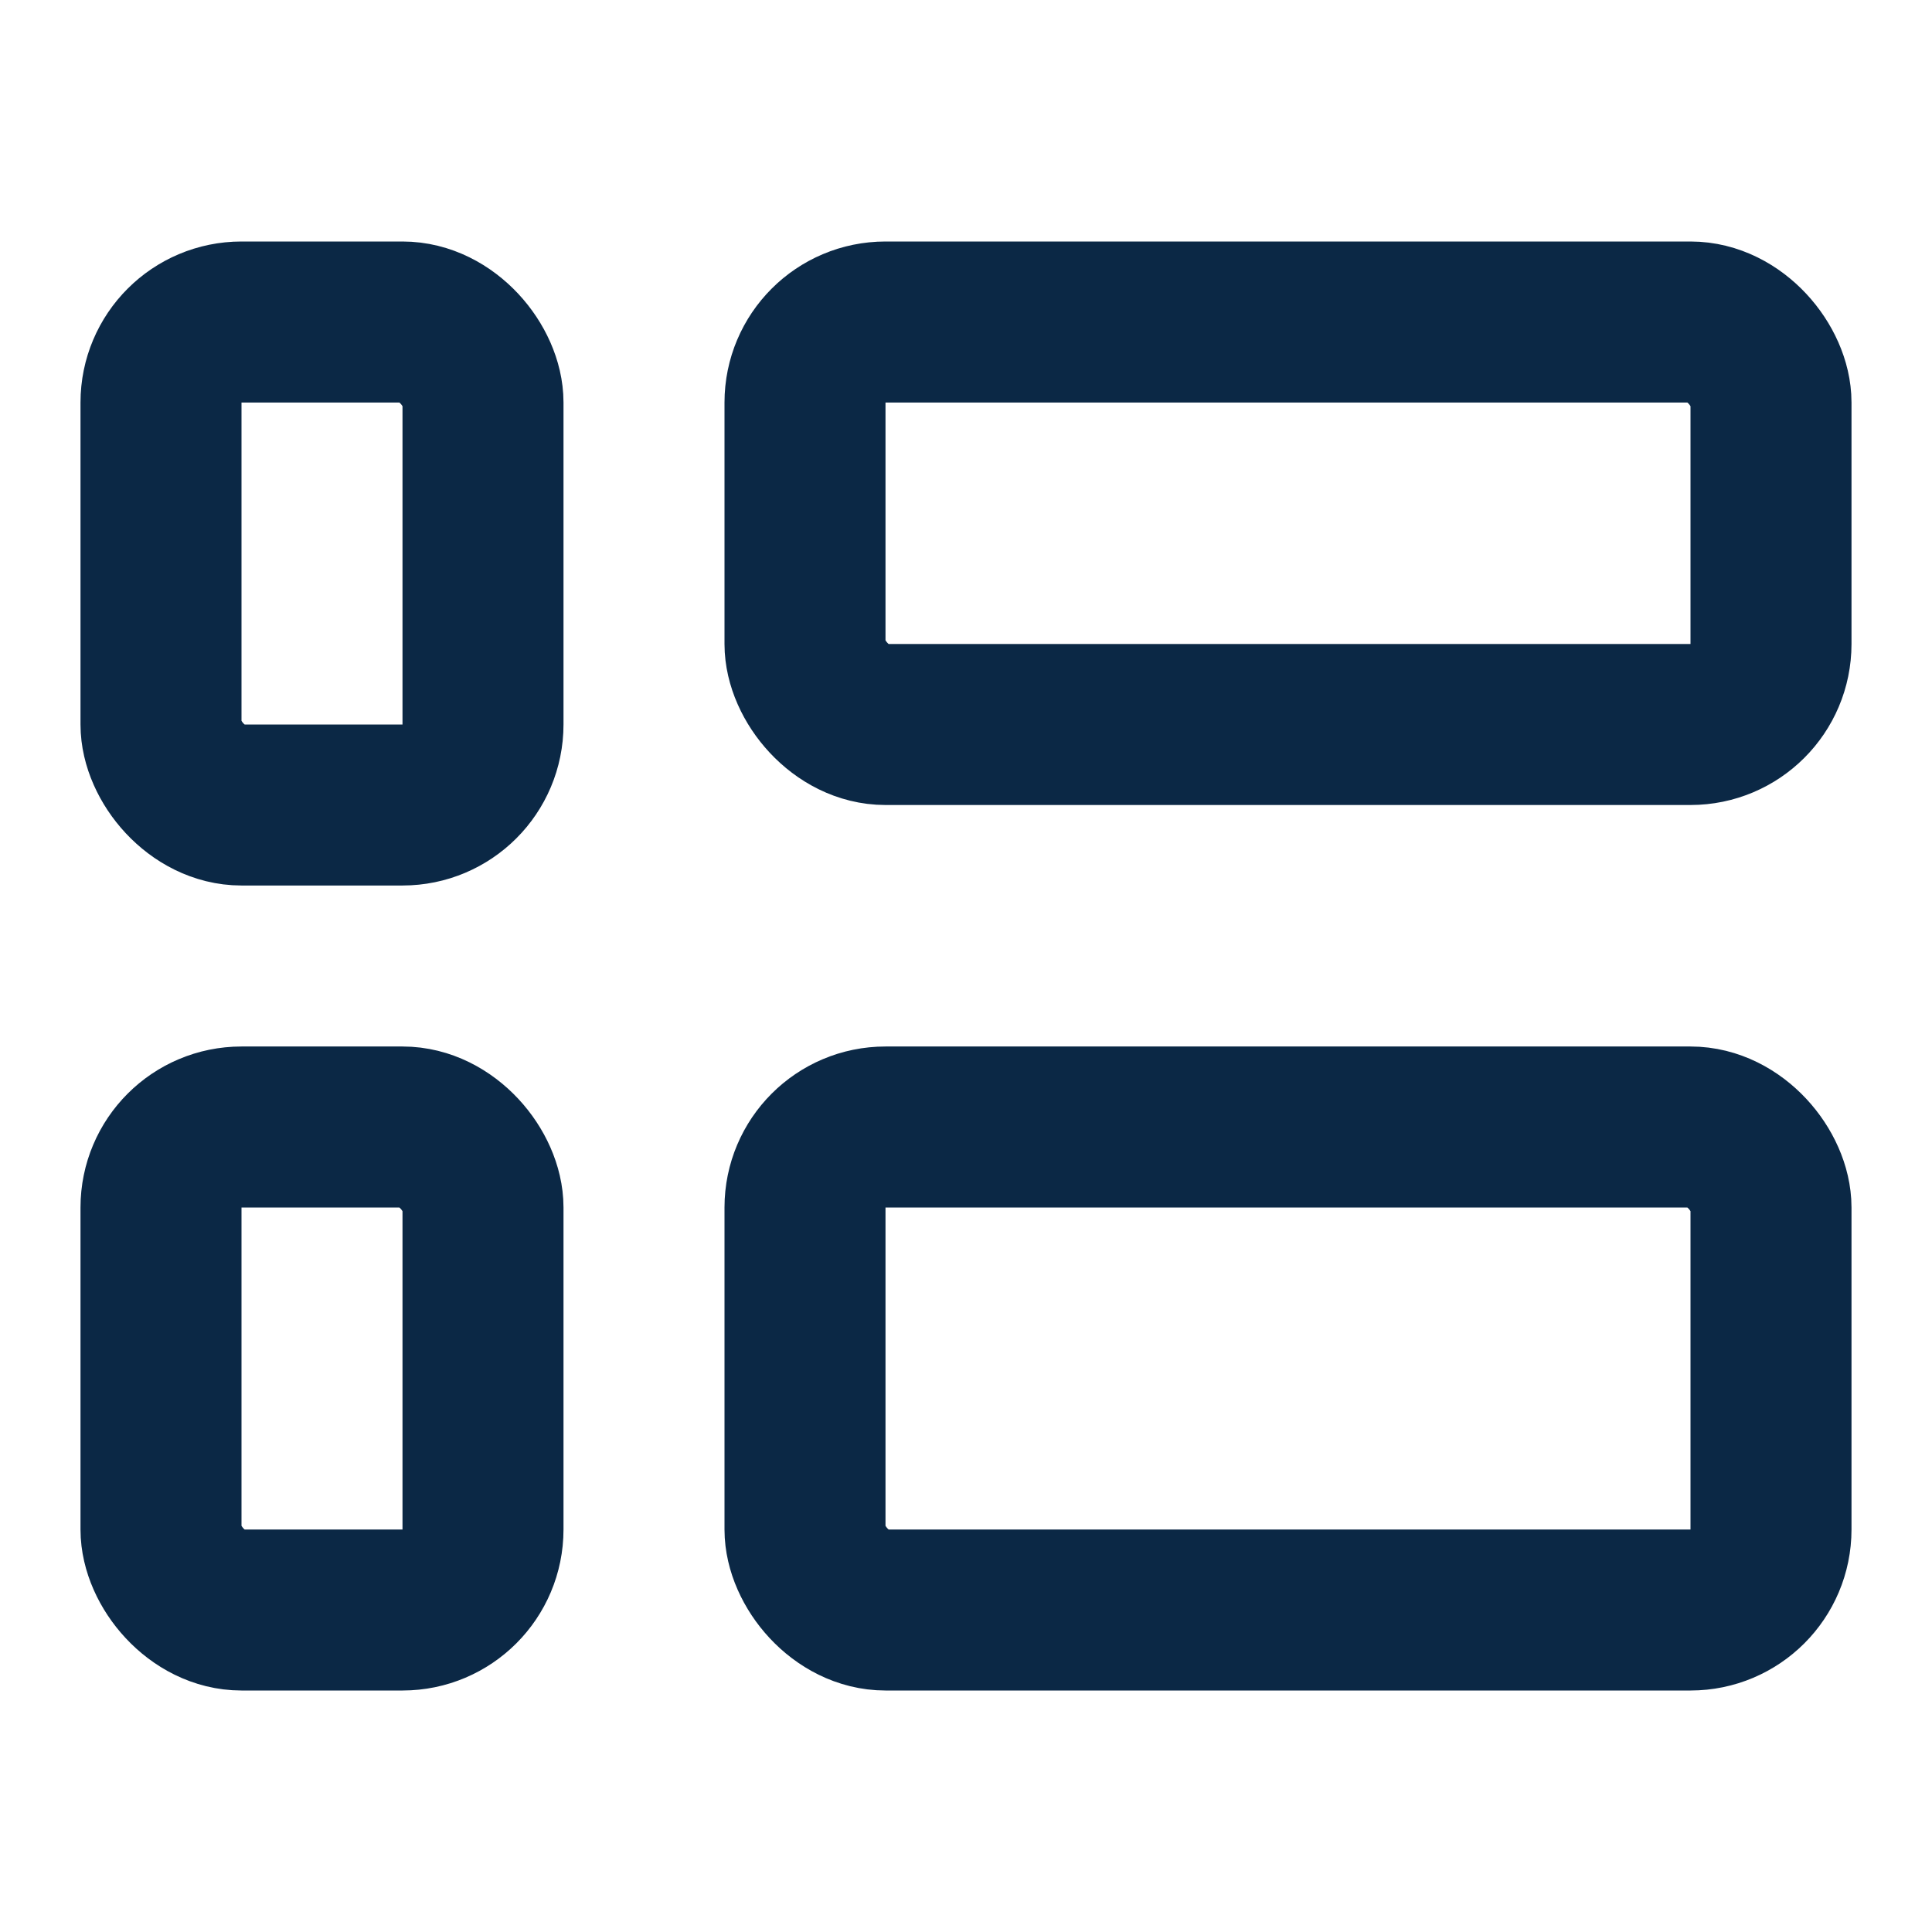 <svg width="24" height="24" viewBox="0 0 24 24" fill="none" xmlns="http://www.w3.org/2000/svg">
<rect x="10" y="4" width="12" height="5" rx="1" stroke="#0B2845" stroke-width="2" stroke-linejoin="round"/>
<rect x="10" y="14" width="12" height="6" rx="1" stroke="#0B2845" stroke-width="2" stroke-linejoin="round"/>
<rect x="2" y="4" width="4" height="6" rx="1" stroke="#0B2845" stroke-width="2"/>
<rect x="2" y="14" width="4" height="6" rx="1" stroke="#0B2845" stroke-width="2"/>
</svg>
